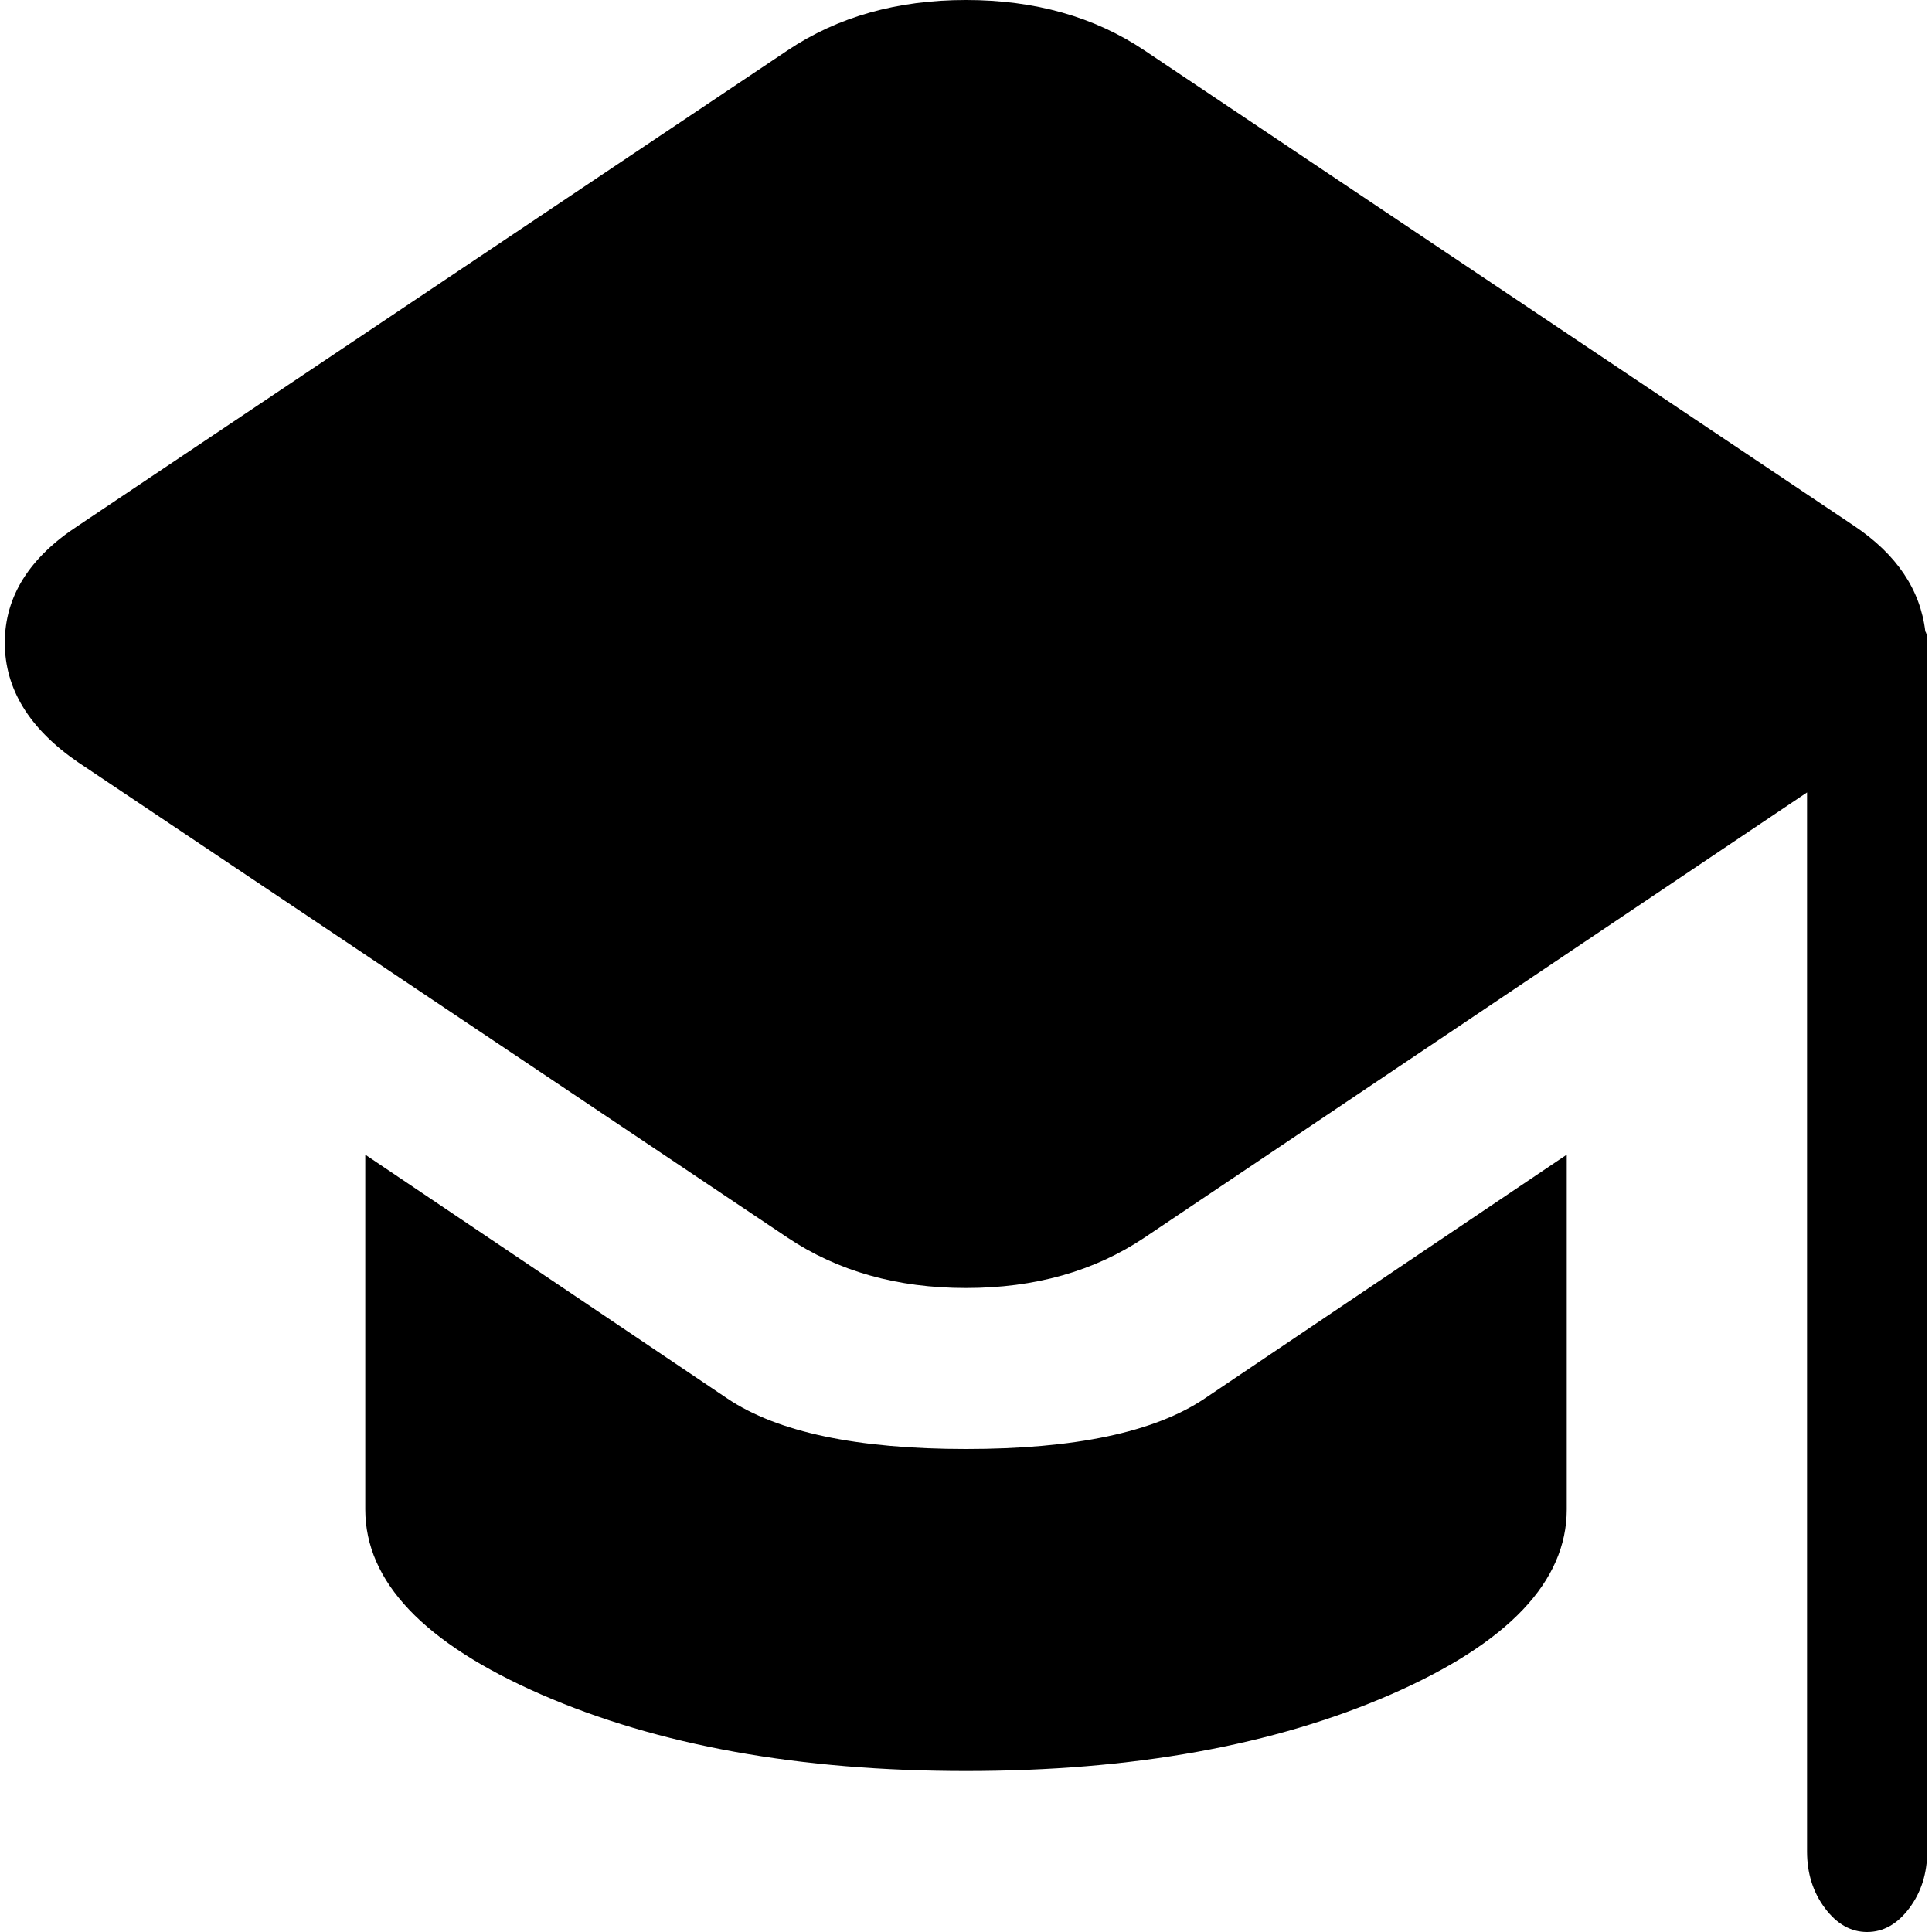 <svg width="70" height="70" viewBox="0 0 70 70" fill="none" xmlns="http://www.w3.org/2000/svg">
<g clip-path="url(#clip0_28_47)">
<path d="M69.826 67.083C69.826 67.873 69.611 68.557 69.18 69.134C68.749 69.711 68.239 70 67.649 70C67.06 70 66.55 69.711 66.119 69.134C65.688 68.557 65.473 67.873 65.473 67.083V28.711L41.462 44.844C39.648 46.059 37.494 46.667 35 46.667C32.506 46.667 30.352 46.059 28.538 44.844L2.827 27.617C1.059 26.402 0.174 24.959 0.174 23.288C0.174 21.617 1.059 20.204 2.827 19.049L28.538 1.823C30.352 0.608 32.506 0 35 0C37.494 0 39.648 0.608 41.462 1.823L67.173 19.049C68.715 20.082 69.577 21.358 69.758 22.878C69.803 22.938 69.826 23.06 69.826 23.242V67.083ZM43.639 50.677L56.766 41.836V54.688C56.766 57.3 54.646 59.533 50.407 61.387C46.167 63.24 41.031 64.167 35 64.167C28.969 64.167 23.834 63.24 19.594 61.387C15.354 59.533 13.234 57.3 13.234 54.688V41.836L26.362 50.677C28.176 51.892 31.055 52.5 35 52.5C38.945 52.5 41.825 51.892 43.639 50.677Z" fill="black"/>
</g>
<defs>
<clipPath id="clip0_28_47">
<rect width="70" height="70" fill="white"/>
</clipPath>
</defs>
</svg>
